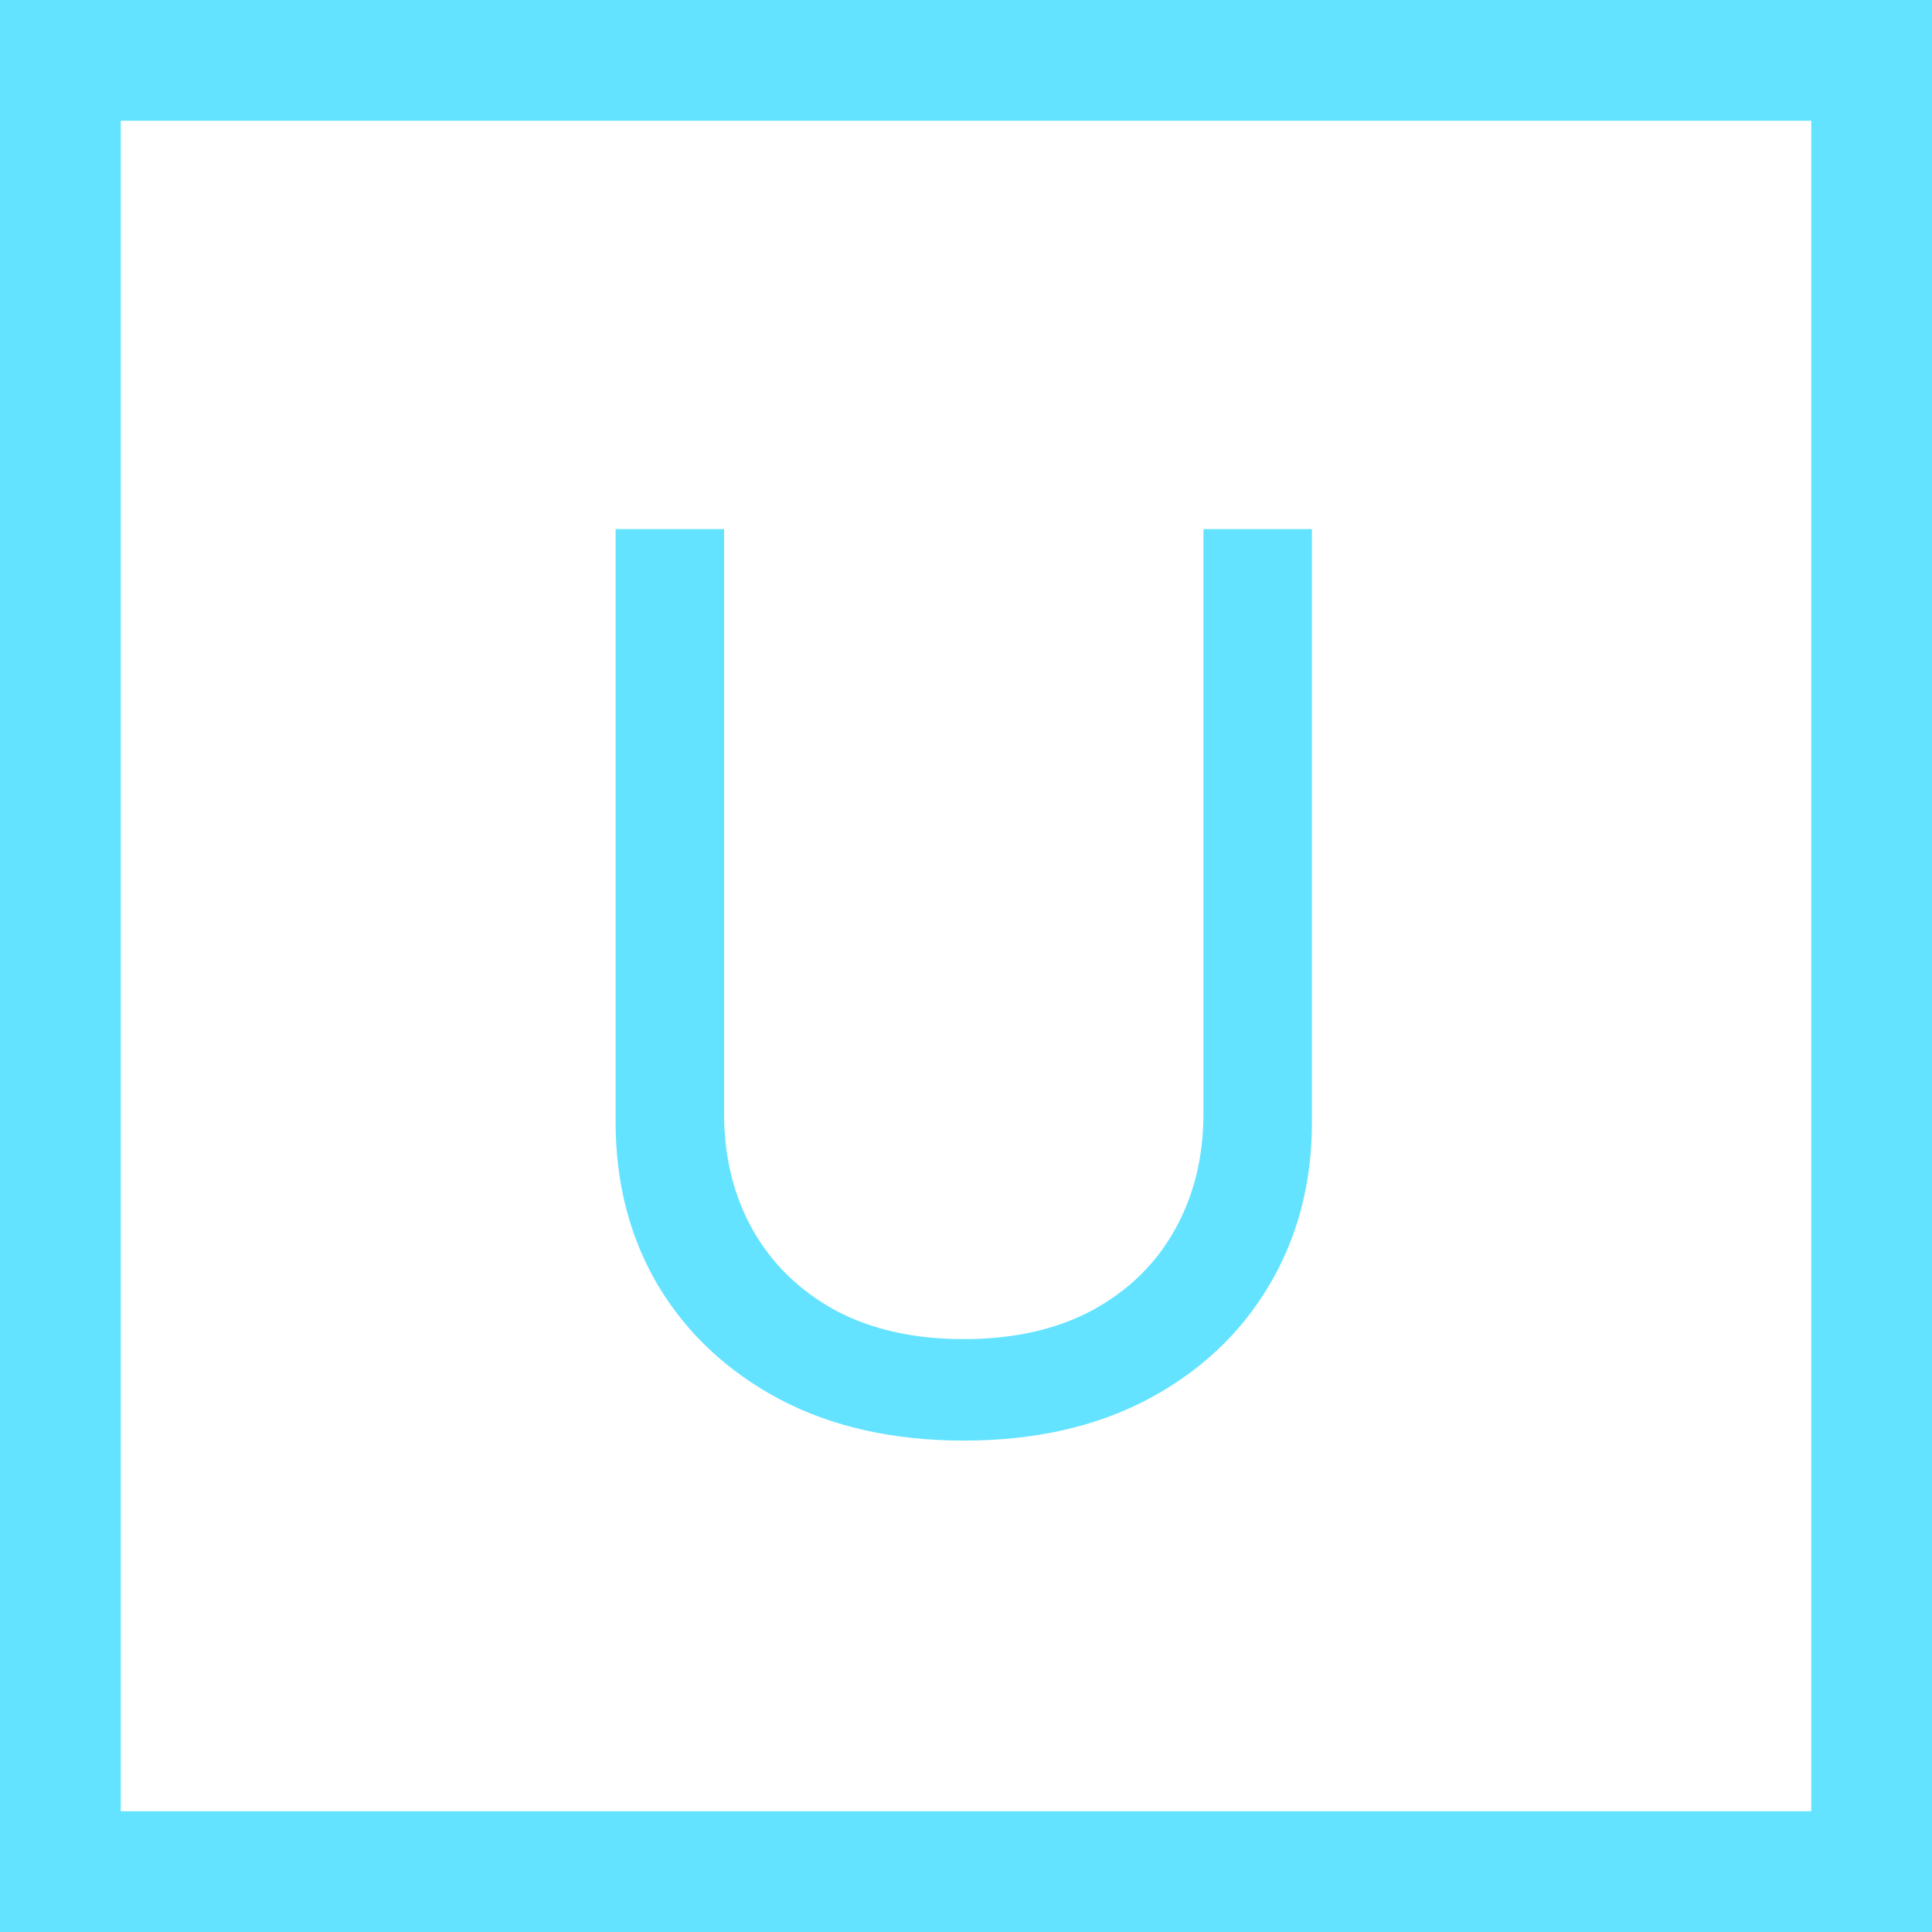 <svg width="80" height="80" viewBox="0 0 80 80" fill="none" xmlns="http://www.w3.org/2000/svg">
<rect x="2.5" y="2.5" width="75" height="75" stroke="#63E3FF" stroke-width="5"/>
<path d="M49.832 21.909H54.324V46.467C54.324 49.003 53.726 51.267 52.531 53.259C51.348 55.239 49.675 56.803 47.514 57.95C45.353 59.084 42.818 59.652 39.908 59.652C36.998 59.652 34.462 59.084 32.301 57.95C30.14 56.803 28.462 55.239 27.266 53.259C26.083 51.267 25.491 49.003 25.491 46.467V21.909H29.983V46.105C29.983 47.916 30.381 49.528 31.178 50.941C31.975 52.341 33.11 53.446 34.583 54.255C36.068 55.052 37.843 55.45 39.908 55.45C41.972 55.45 43.747 55.052 45.232 54.255C46.717 53.446 47.852 52.341 48.637 50.941C49.434 49.528 49.832 47.916 49.832 46.105V21.909Z" fill="#63E3FF"/>
</svg>
